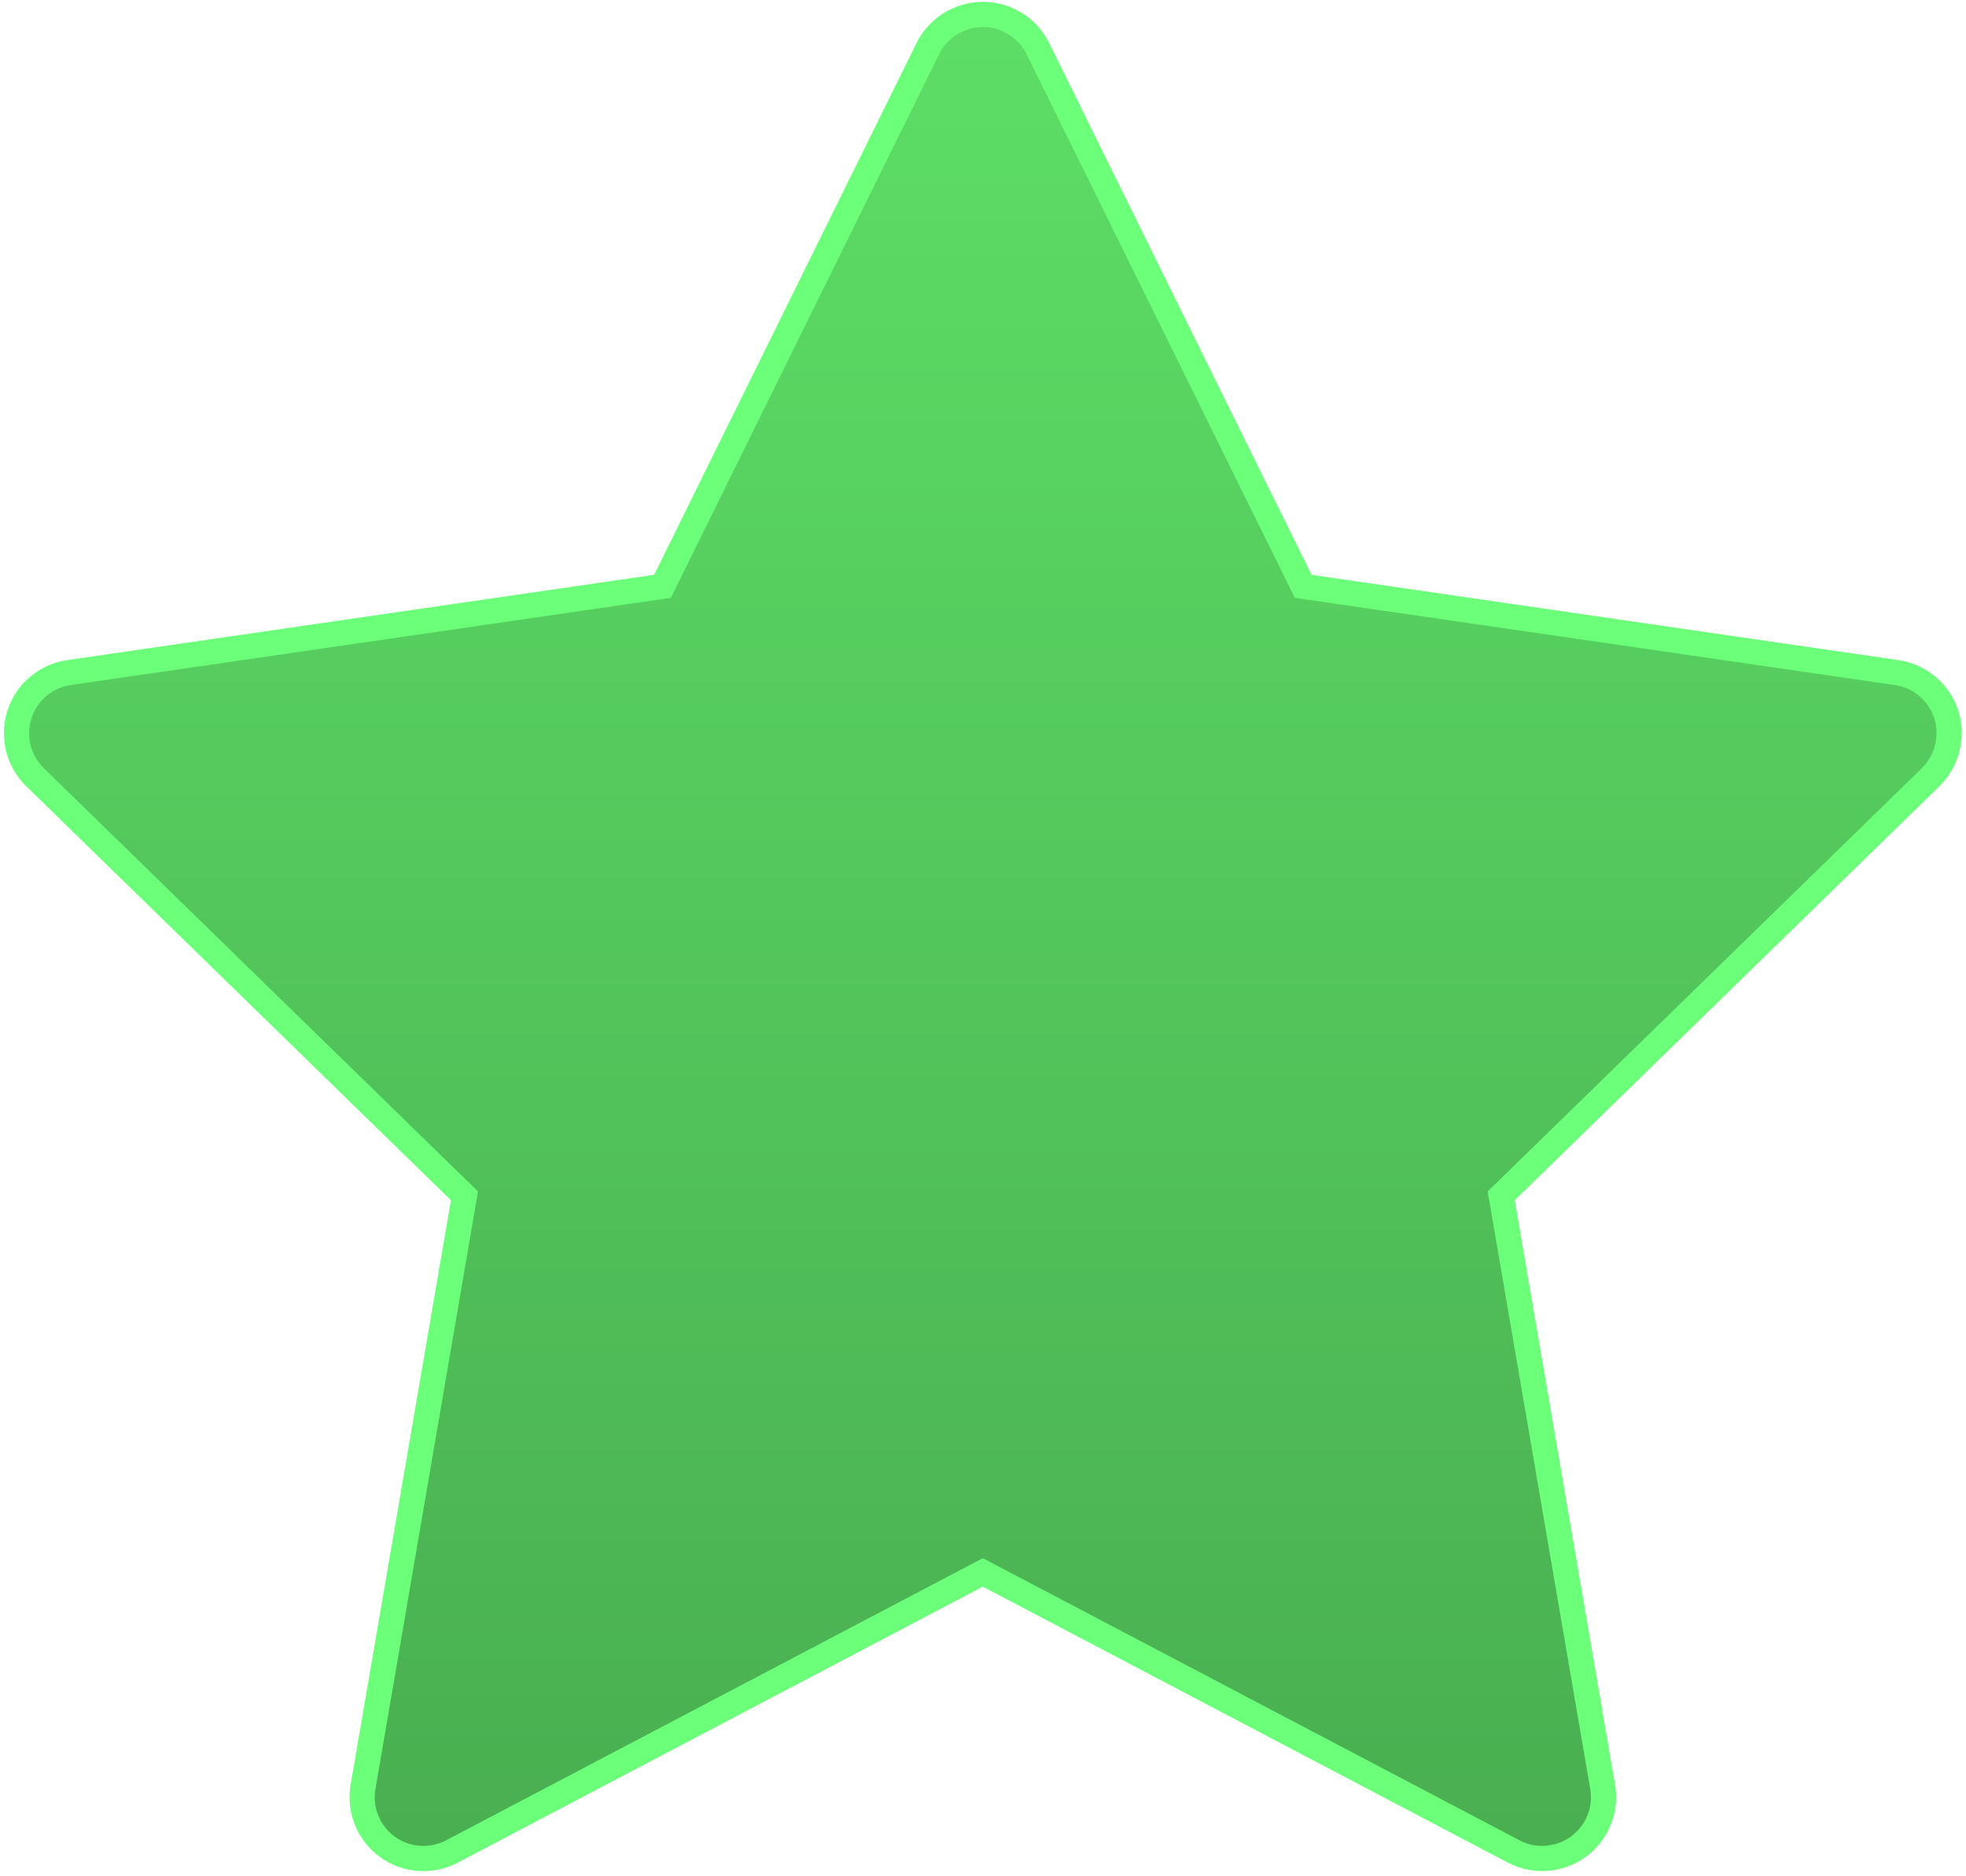 <svg width="44" height="42" viewBox="0 0 44 42" fill="none" xmlns="http://www.w3.org/2000/svg">
<path d="M29.1 12.992L29.166 13.124L29.312 13.146L42.447 15.055C42.447 15.055 42.447 15.055 42.447 15.055C43.201 15.167 43.722 15.863 43.606 16.611L43.606 16.614C43.563 16.914 43.422 17.188 43.207 17.399C43.207 17.399 43.207 17.399 43.207 17.399L33.704 26.665L33.597 26.768L33.623 26.914L35.868 39.998L35.868 39.998C35.996 40.744 35.495 41.452 34.748 41.581L34.747 41.581C34.45 41.633 34.142 41.585 33.877 41.445L33.876 41.444L22.127 35.267L21.996 35.198L21.865 35.267L10.116 41.444L10.116 41.444C9.889 41.564 9.634 41.617 9.378 41.599C9.123 41.581 8.877 41.492 8.67 41.341C8.463 41.191 8.302 40.985 8.205 40.747C8.109 40.51 8.081 40.25 8.125 39.998L8.125 39.998L10.37 26.914L10.395 26.768L10.289 26.665L0.785 17.399L0.785 17.399C0.524 17.144 0.375 16.796 0.37 16.431C0.365 16.067 0.505 15.715 0.759 15.454C0.97 15.239 1.245 15.098 1.544 15.055L1.545 15.055L14.68 13.146L14.827 13.124L14.892 12.992L20.764 1.089C20.764 1.089 20.764 1.088 20.764 1.088C21.104 0.409 21.929 0.131 22.606 0.465L22.607 0.466C22.877 0.598 23.095 0.817 23.228 1.087L23.228 1.088L29.1 12.992Z" fill="url(#paint0_linear_5617_12810)" stroke="#6BFF7A" stroke-width="0.564"/>
<defs>
<linearGradient id="paint0_linear_5617_12810" x1="21.996" y1="0.042" x2="21.996" y2="41.885" gradientUnits="userSpaceOnUse">
<stop stop-color="#69F172"/>
<stop offset="0" stop-color="#5DDE66"/>
<stop offset="1" stop-color="#49AE50"/>
</linearGradient>
</defs>
</svg>
